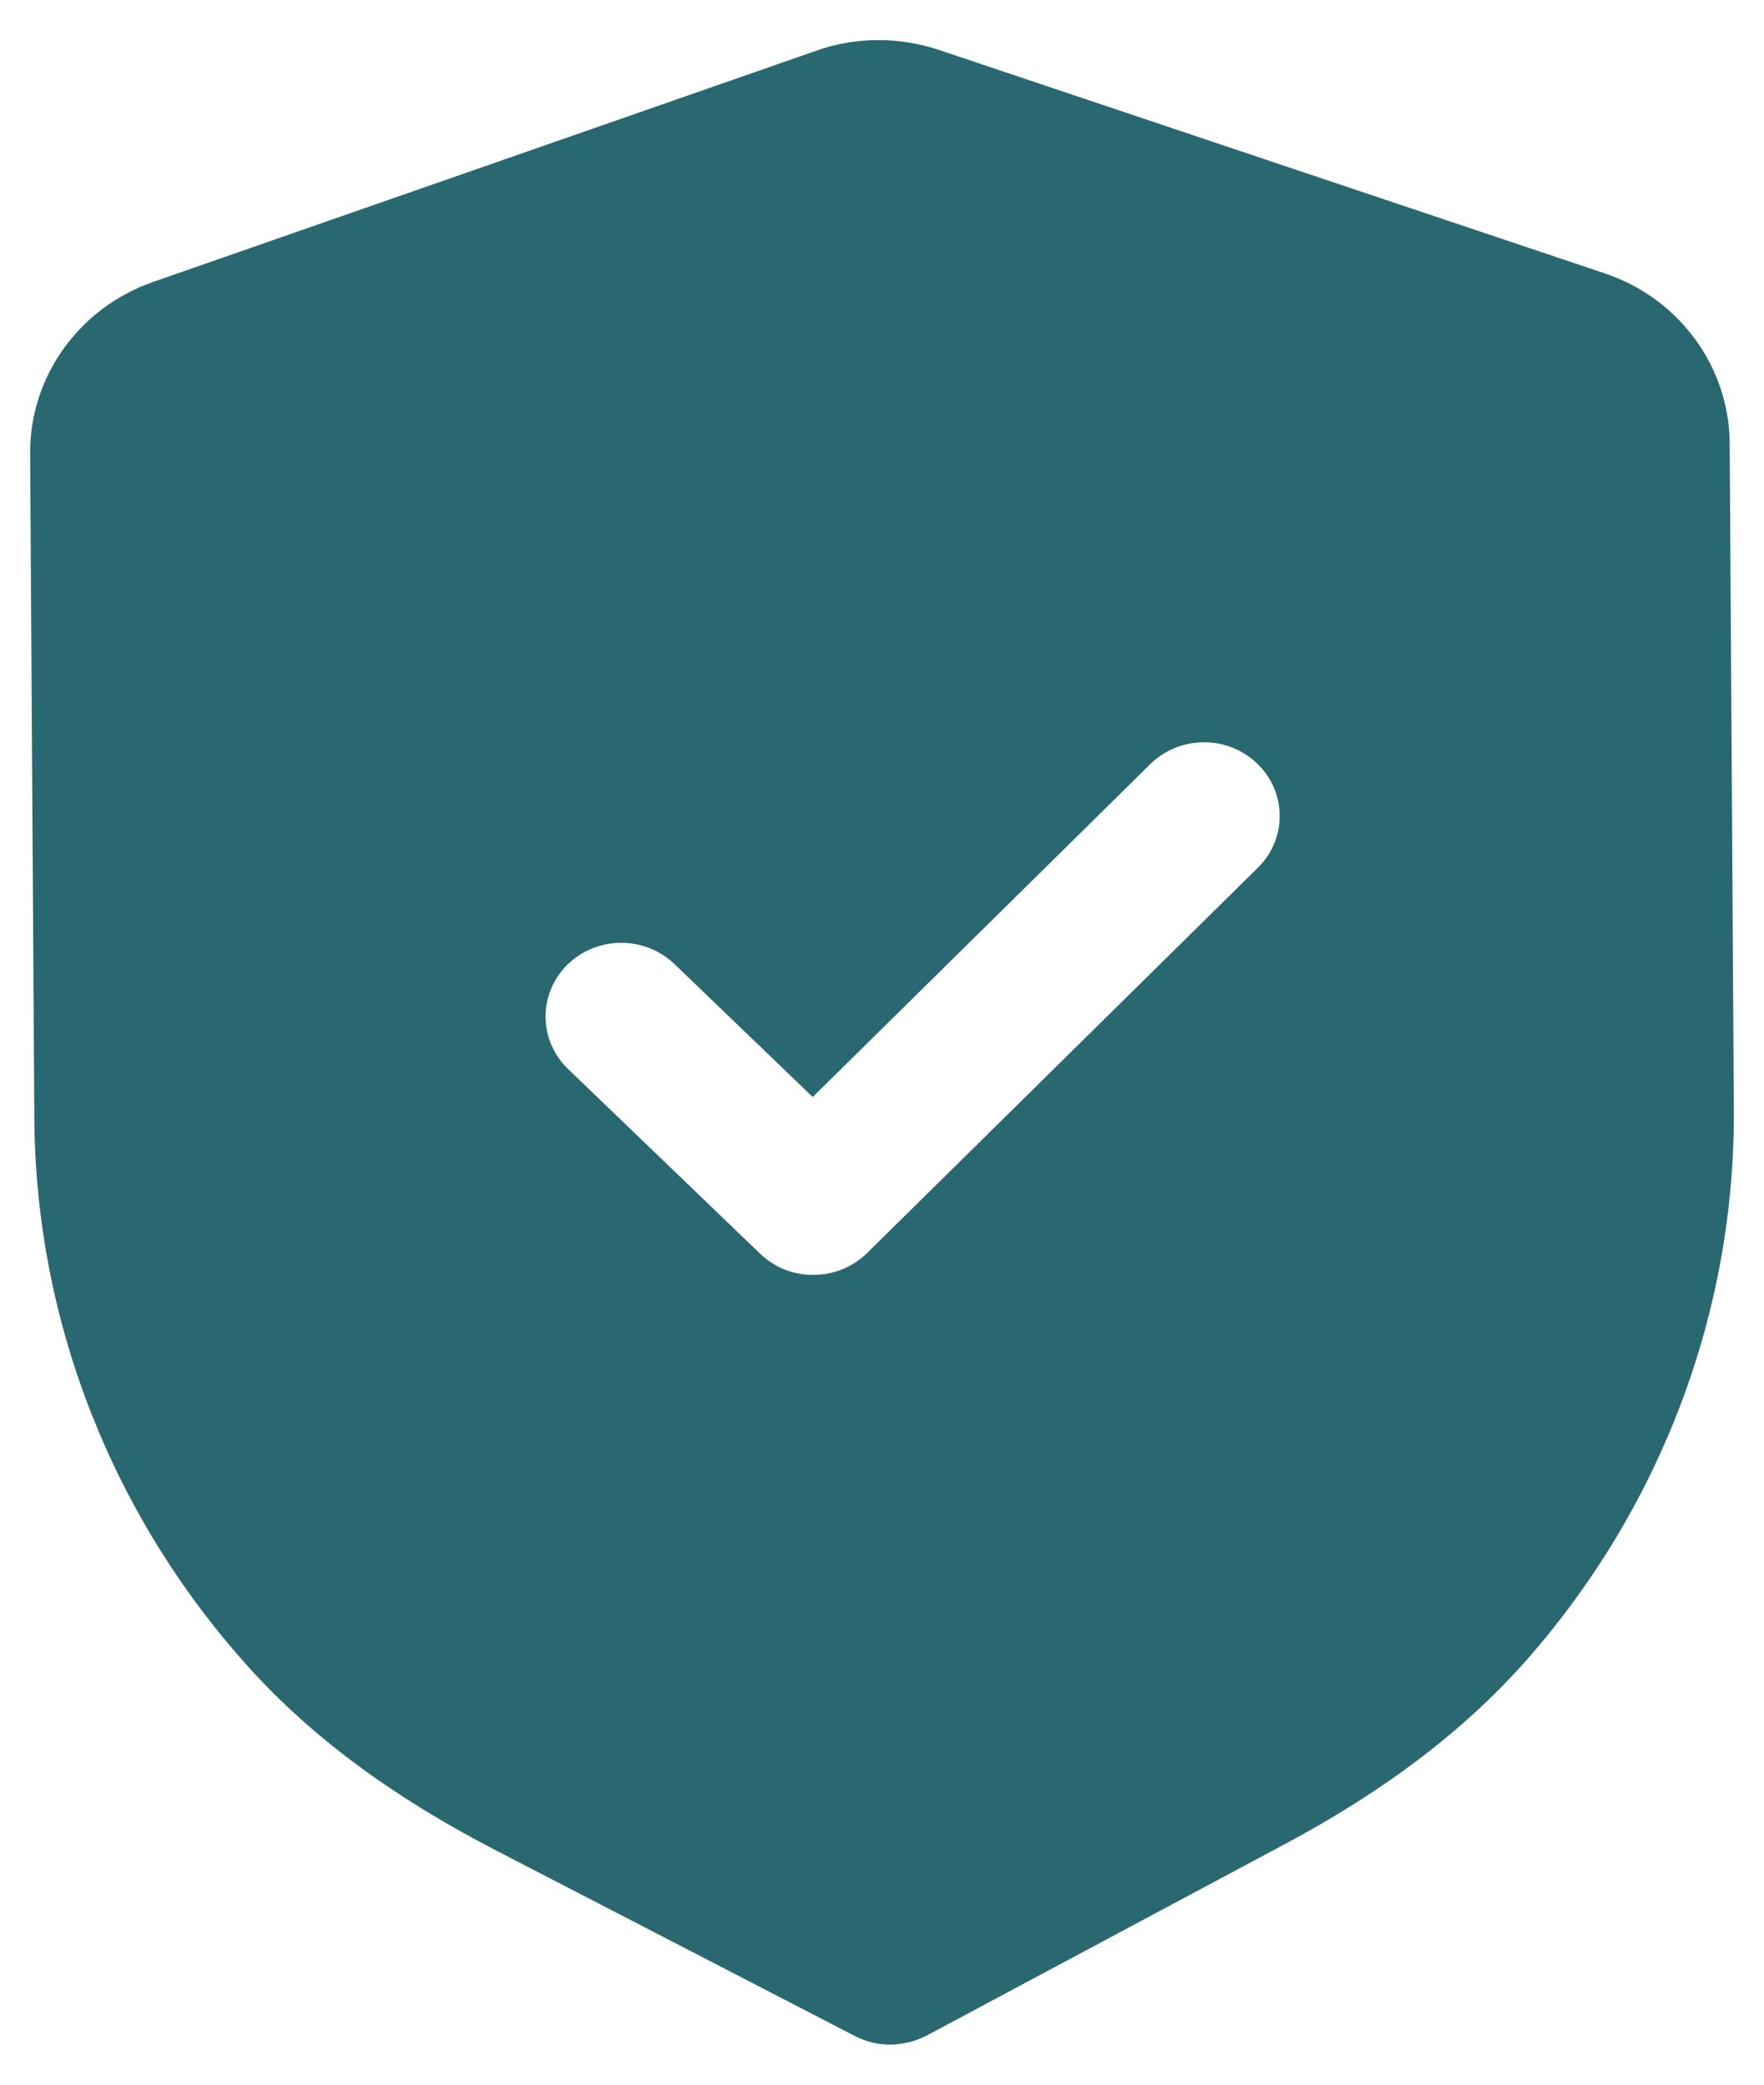 <svg width="11" height="13" viewBox="0 0 11 13" fill="none" xmlns="http://www.w3.org/2000/svg">
<path d="M5.857 0.312L10.005 1.704C10.47 1.859 10.783 2.286 10.786 2.764L10.812 6.914C10.821 8.172 10.362 9.393 9.522 10.349C9.136 10.787 8.64 11.165 8.008 11.502L5.778 12.694C5.708 12.73 5.631 12.749 5.554 12.75C5.477 12.751 5.399 12.732 5.33 12.696L3.079 11.532C2.44 11.2 1.941 10.829 1.55 10.396C0.697 9.45 0.222 8.235 0.214 6.975L0.188 2.827C0.185 2.349 0.493 1.919 0.955 1.758L5.088 0.317C5.333 0.229 5.607 0.228 5.857 0.312ZM7.84 4.762C7.655 4.583 7.356 4.585 7.173 4.765L5.068 6.841L4.206 6.012C4.02 5.834 3.722 5.835 3.538 6.016C3.355 6.197 3.357 6.488 3.542 6.666L4.74 7.818C4.833 7.908 4.954 7.952 5.074 7.95C5.195 7.95 5.315 7.904 5.407 7.814L7.844 5.411C8.027 5.231 8.025 4.94 7.84 4.762Z" fill="#296870"/>
</svg>
